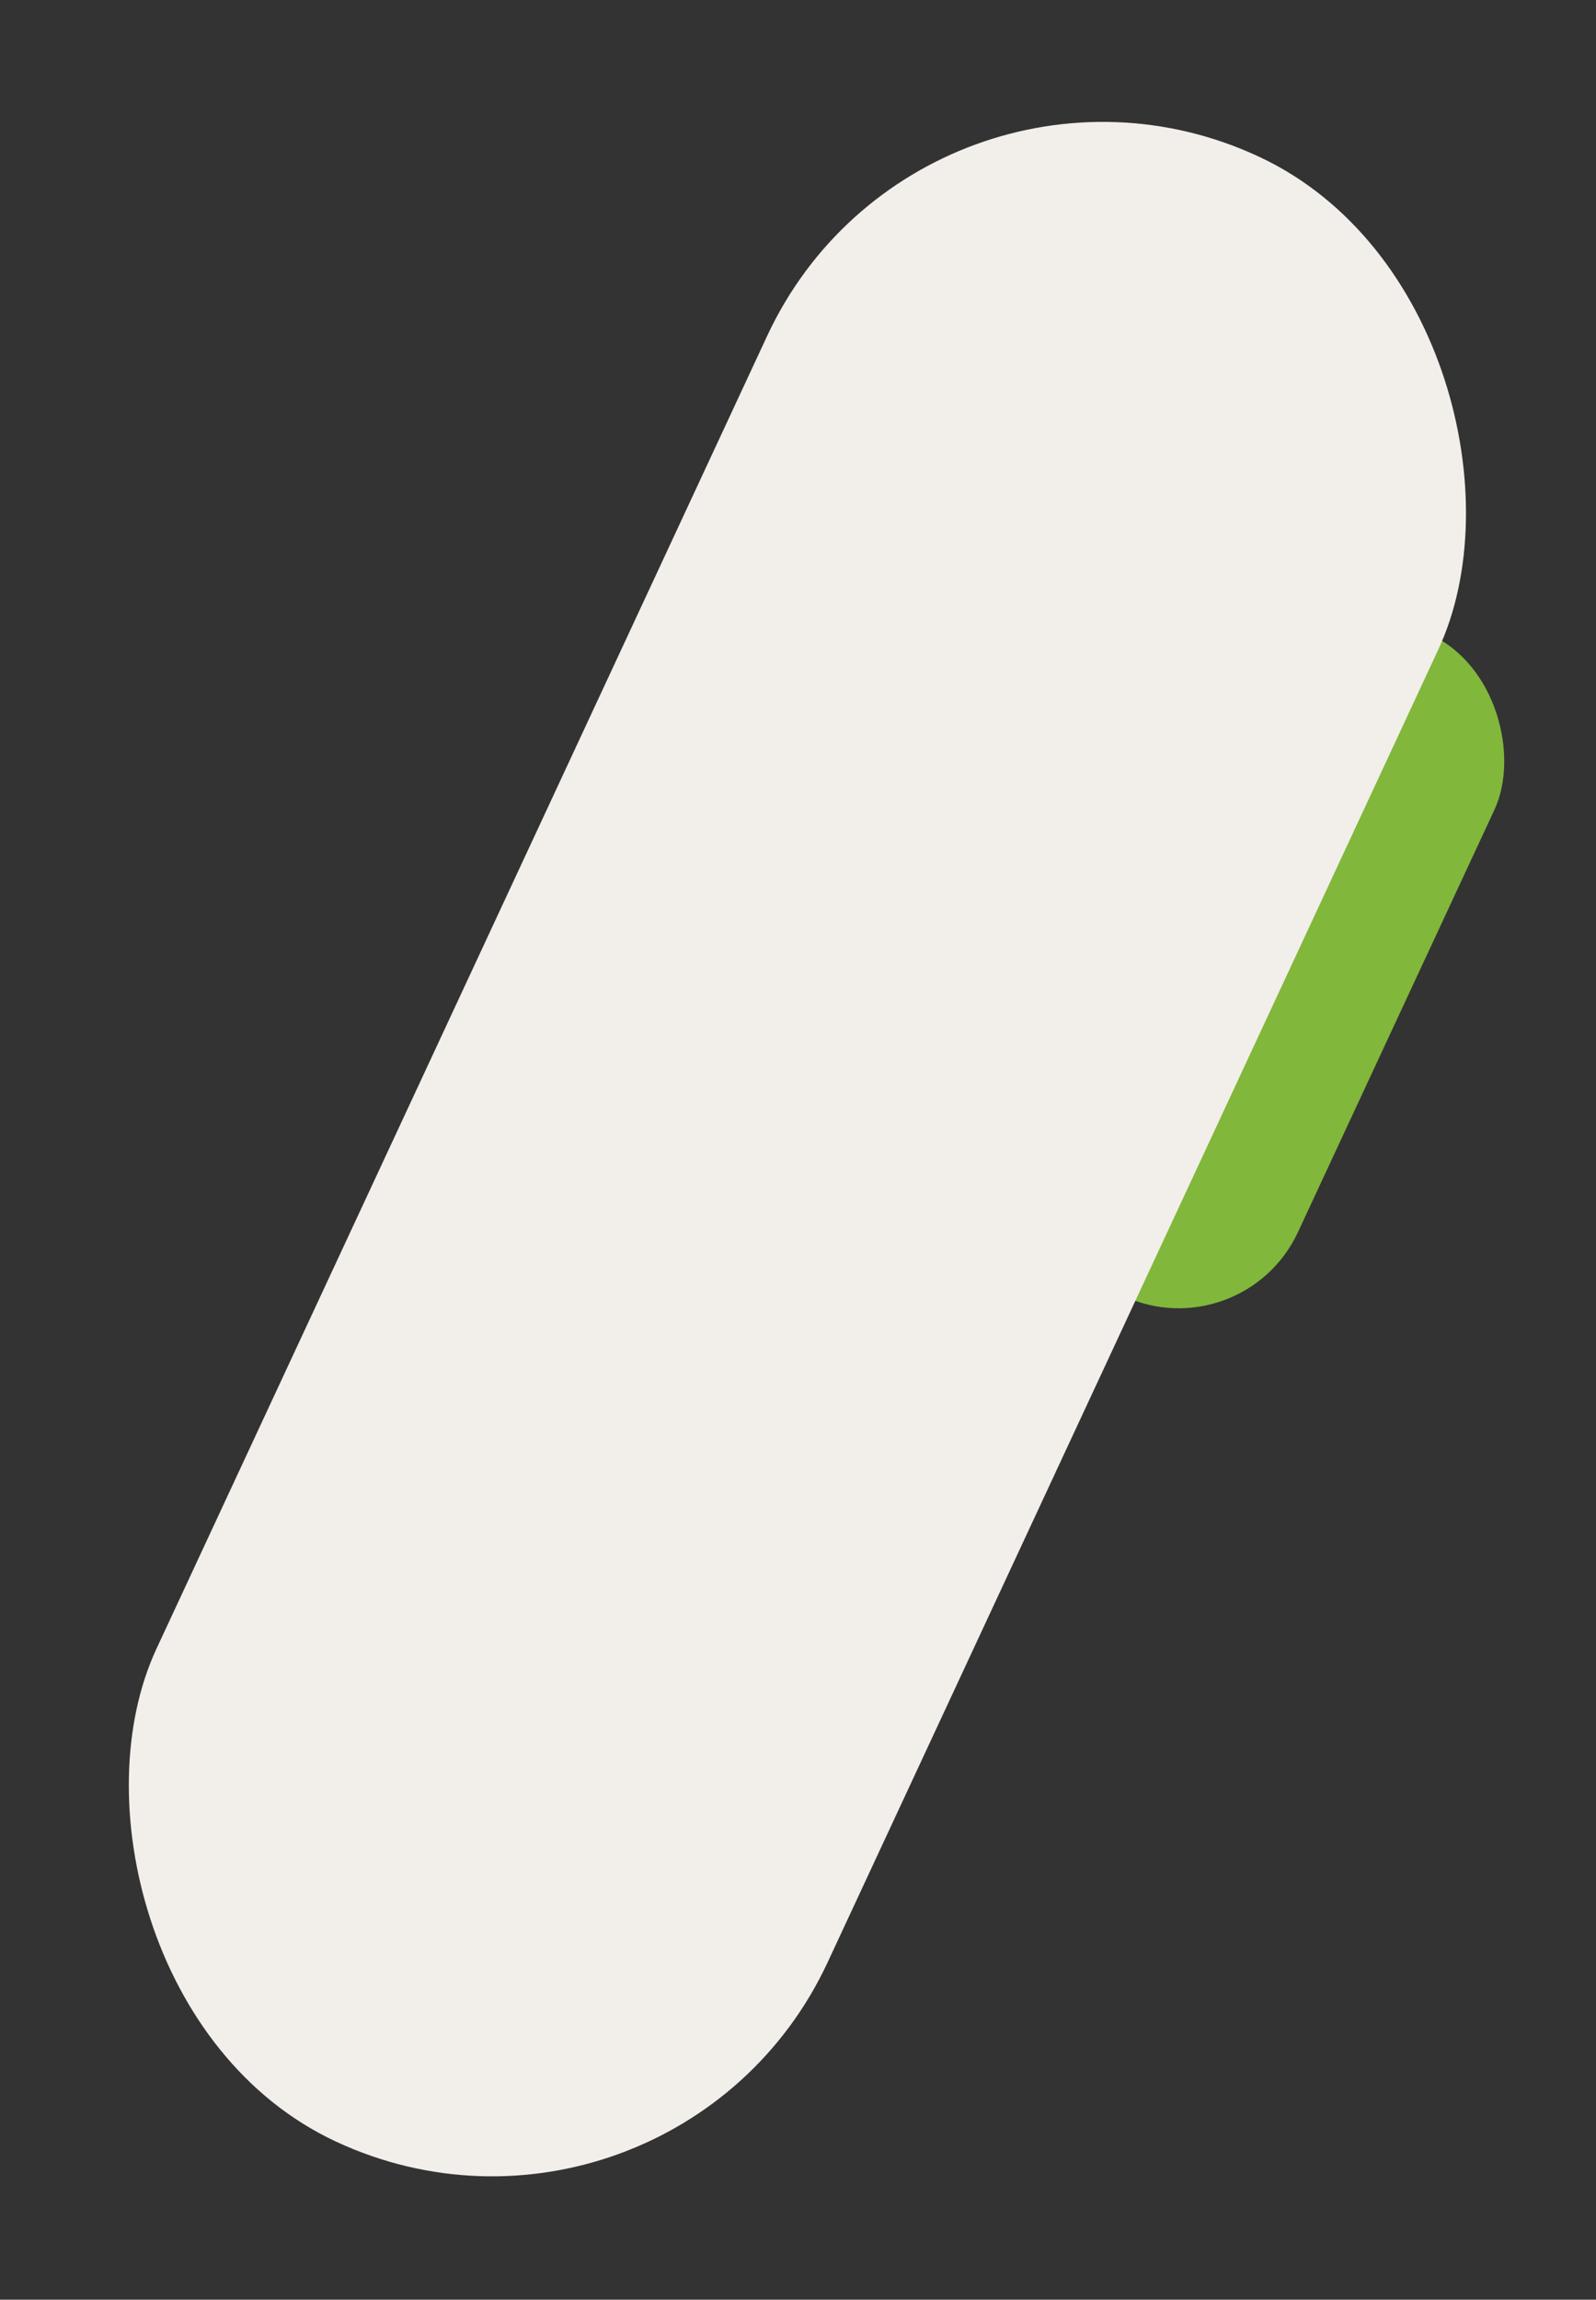 <svg width="581" height="837" viewBox="0 0 581 837" fill="none" xmlns="http://www.w3.org/2000/svg">
<rect x="0" y="0" width="581" height="837" fill="#333333" stroke="none"/>
<g style="mix-blend-mode:multiply">
<rect width="95.818" height="265.312" rx="47.909" transform="matrix(0.906 0.423 -0.422 0.907 477.426 210.754)" fill="#81B73B"/>
</g>
<g style="mix-blend-mode:multiply">
<rect width="269.705" height="796.443" rx="134.852" transform="matrix(0.906 0.423 -0.422 0.907 336.156 0)" fill="#F2EEE9"/>
</g>
</svg>

